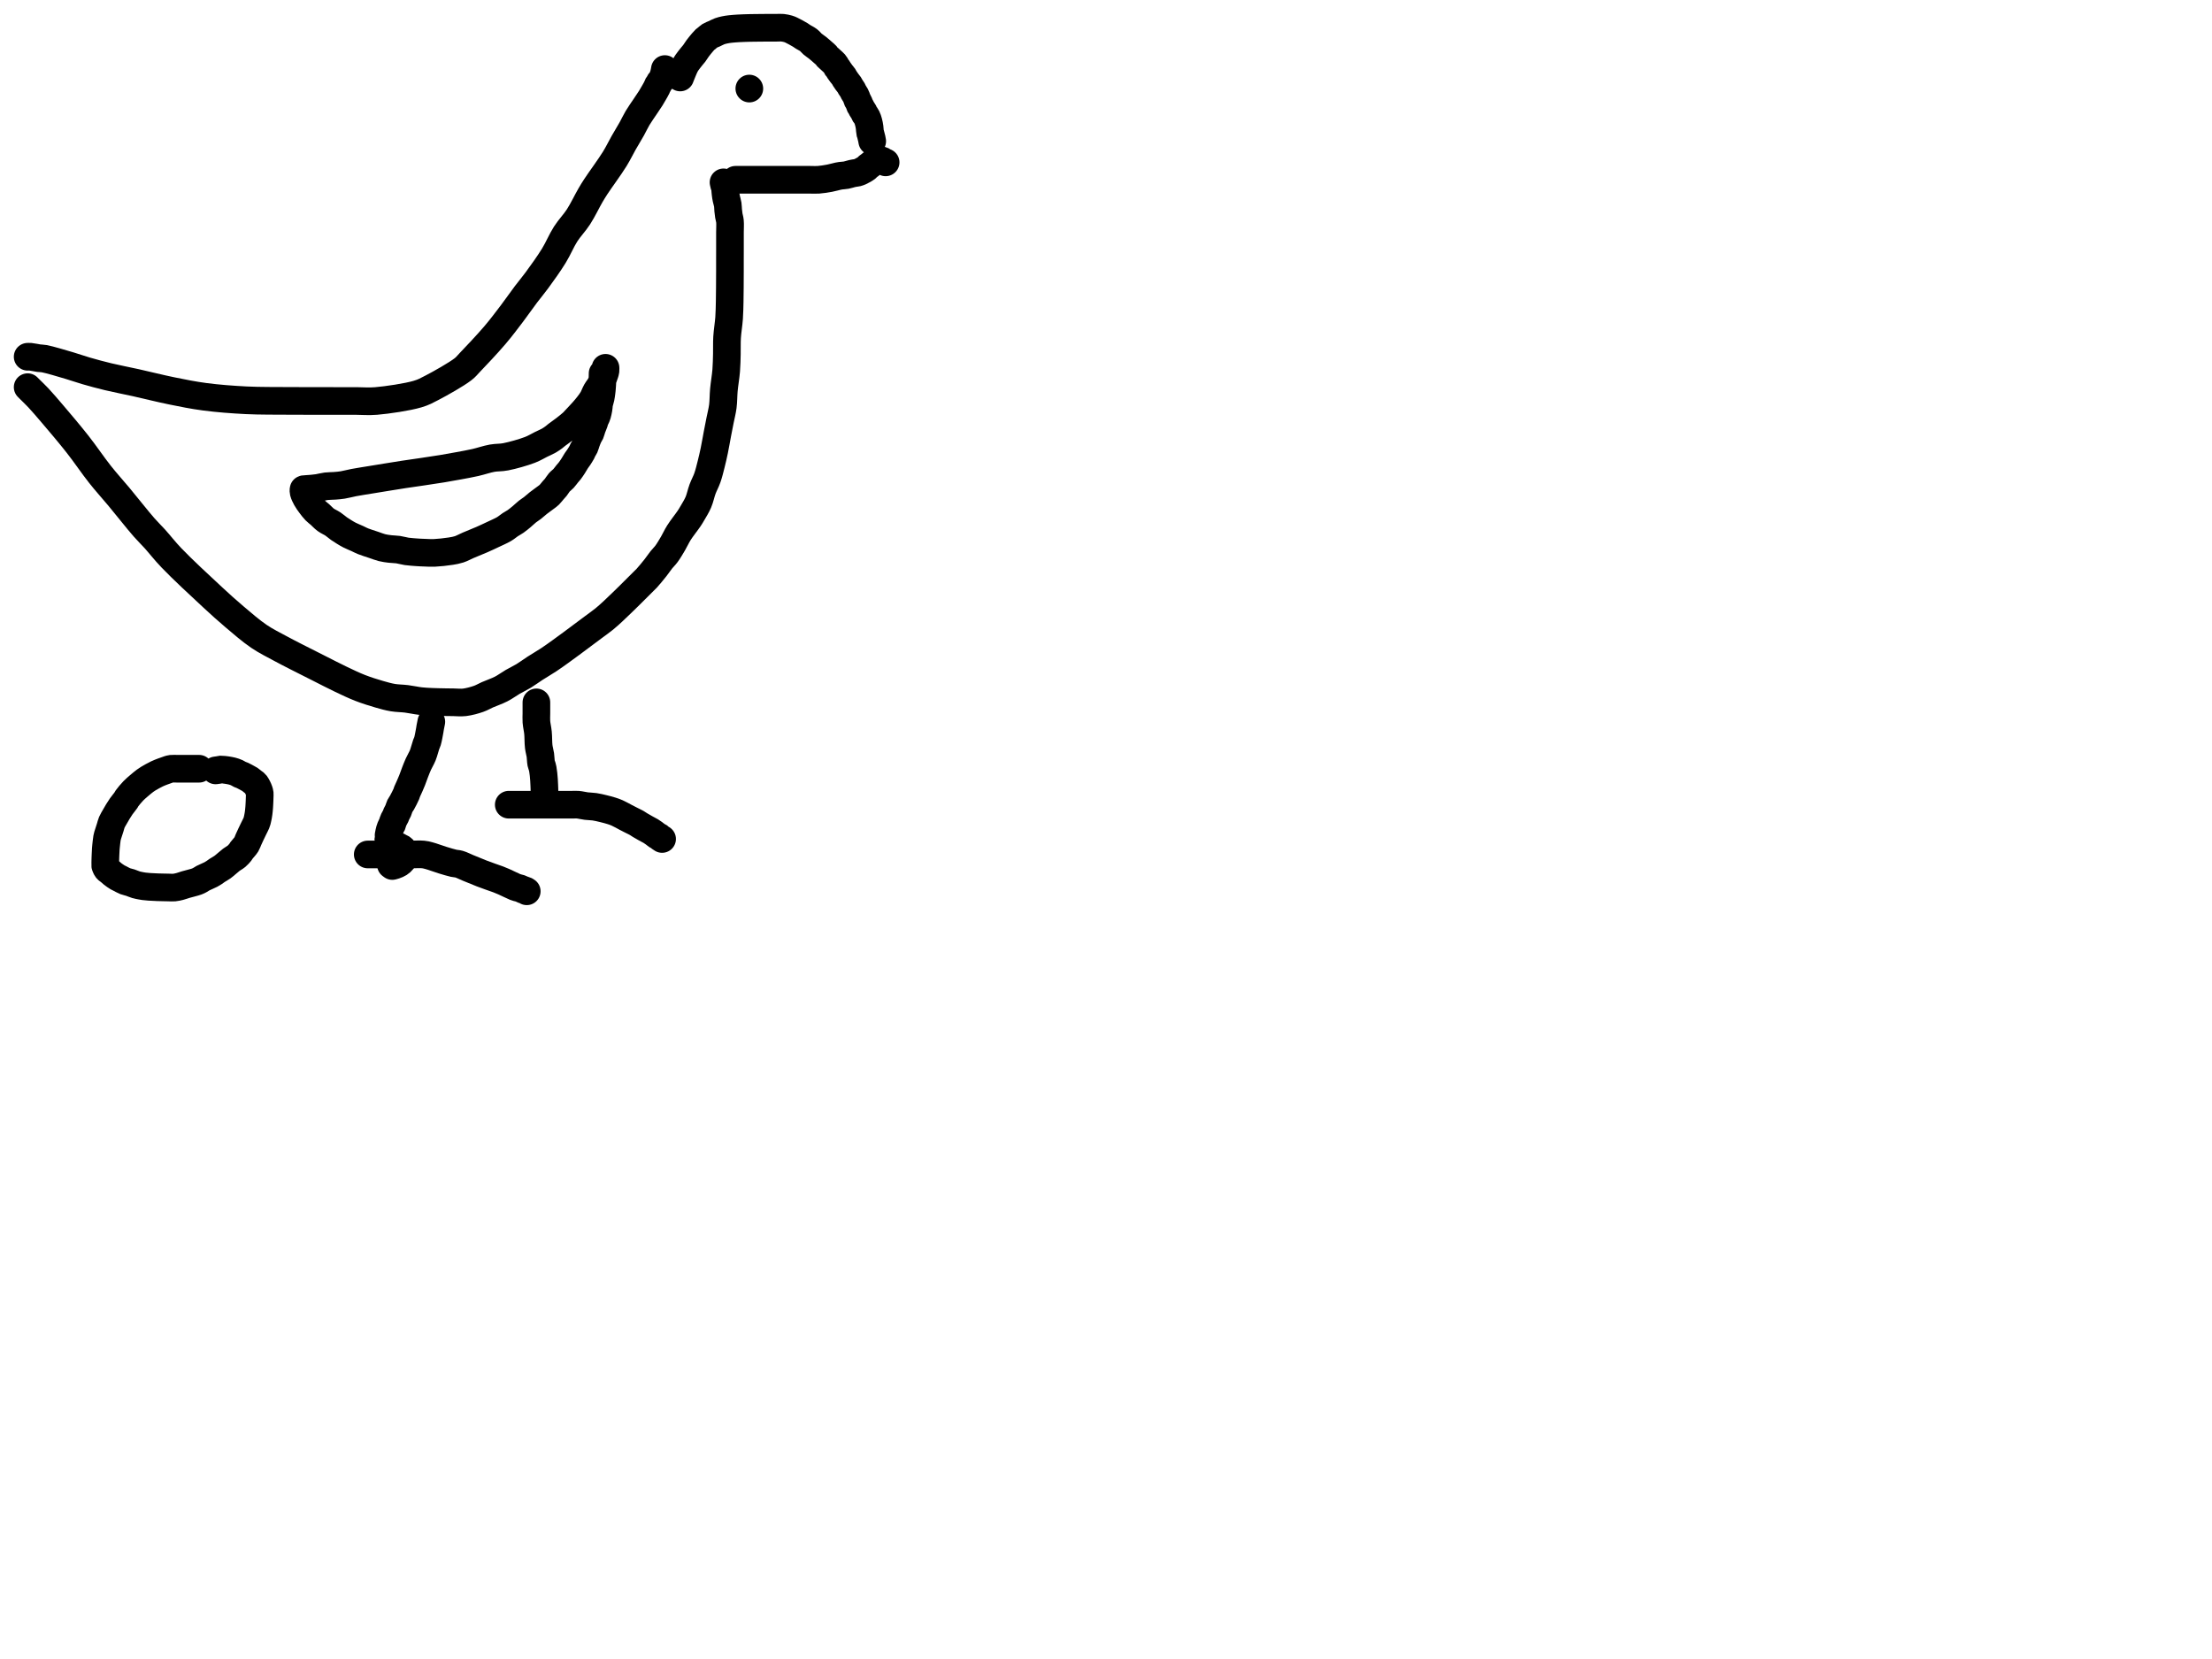 <?xml version="1.0" encoding="utf-8"?>
<!-- Generator: SketchAPI 2022.10.18.0 https://api.sketch.io -->
<svg version="1.1" xmlns="http://www.w3.org/2000/svg" xmlns:xlink="http://www.w3.org/1999/xlink" xmlns:sketchjs="https://sketch.io/dtd/" sketchjs:metadata="eyJuYW1lIjoiRHJhd2luZy5za2V0Y2hwYWQiLCJzdXJmYWNlIjp7ImlzUGFpbnQiOnRydWUsIm1ldGhvZCI6ImZpbGwiLCJibGVuZCI6Im5vcm1hbCIsImVuYWJsZWQiOnRydWUsIm9wYWNpdHkiOjEsInR5cGUiOiJjb2xvciIsImNvbG9yIjoiI2ZmZmZmZiIsImlzRmlsbCI6dHJ1ZX0sImNsaXBQYXRoIjp7ImVuYWJsZWQiOnRydWUsInN0eWxlIjp7InN0cm9rZVN0eWxlIjoiYmxhY2siLCJsaW5lV2lkdGgiOjF9fSwiZGVzY3JpcHRpb24iOiJNYWRlIHdpdGggU2tldGNocGFkIiwibWV0YWRhdGEiOnt9LCJleHBvcnREUEkiOjcyLCJleHBvcnRGb3JtYXQiOiJwbmciLCJleHBvcnRRdWFsaXR5IjowLjk1LCJ1bml0cyI6InB4Iiwid2lkdGgiOjE0NTQsImhlaWdodCI6ODMzLCJwYWdlcyI6W3sid2lkdGgiOjE0NTQsImhlaWdodCI6ODMzfV0sInV1aWQiOiI2ODU4MTcxYS1lNWM3LTQxZGItODBiZi04NTA3ZWQwNGUyZTUifQ==" width="800" height="600" viewBox="0 0 800 600">
<path style="fill: none; stroke: #000000; mix-blend-mode: source-over; stroke-dasharray: none; stroke-dashoffset: 0; stroke-linecap: round; stroke-linejoin: round; stroke-miterlimit: 4; stroke-opacity: 1; stroke-width: 10;" sketchjs:tool="pencil" d="M0 104.05 C0 104.05 0 104.05 0 104.05 0 104.05 0 104.05 0 104.05 0 104.05 0.578 104.015 1 104.05 1.741 104.112 3.134 104.44 4.04 104.56 4.766 104.656 5.123 104.587 6.01 104.75 7.946 105.107 12.394 106.449 15.11 107.25 17.333 107.905 18.983 108.523 21.14 109.15 23.602 109.865 26.289 110.593 29.1 111.27 32.228 112.023 35.529 112.635 39.07 113.42 43.119 114.317 47.815 115.516 52.07 116.38 56.135 117.205 59.822 117.964 64.05 118.52 68.747 119.138 74.016 119.542 79.01 119.79 84 120.038 90.127 119.975 94 120.01 96.45 120.032 97.583 120.024 100 120.03 103.693 120.039 110.509 120.048 114 120.05 116.086 120.051 117.193 120.05 119 120.05 121.138 120.05 123.237 120.279 126 120.05 130.078 119.712 137.374 118.633 141.04 117.54 143.28 116.872 144.224 116.294 146.25 115.25 149.312 113.672 155.108 110.383 157.42 108.59 158.611 107.667 158.811 107.26 159.87 106.16 161.96 103.989 166.282 99.418 168.97 96.26 171.287 93.538 173.212 90.963 175.15 88.41 176.948 86.042 178.63 83.589 180.23 81.47 181.61 79.642 182.735 78.364 184.16 76.42 186.012 73.893 188.507 70.44 190.3 67.52 191.929 64.868 193.016 62.092 194.56 59.68 196.002 57.428 197.757 55.694 199.21 53.45 200.765 51.048 202.374 47.661 203.54 45.67 204.282 44.403 204.583 43.906 205.43 42.6 206.988 40.198 210.497 35.473 212.31 32.53 213.654 30.349 214.485 28.543 215.55 26.67 216.543 24.923 217.606 23.223 218.49 21.64 219.264 20.255 219.808 19.012 220.59 17.7 221.416 16.315 222.495 14.821 223.34 13.55 224.059 12.469 224.778 11.446 225.34 10.55 225.782 9.846 226.102 9.275 226.47 8.63 226.838 7.985 227.302 7.203 227.55 6.68 227.709 6.345 227.763 6.052 227.89 5.83 227.983 5.667 228.089 5.596 228.19 5.44 228.322 5.235 228.444 4.898 228.59 4.69 228.711 4.518 228.855 4.425 228.98 4.26 229.126 4.067 229.272 3.828 229.4 3.59 229.536 3.337 229.661 3.059 229.77 2.78 229.881 2.496 229.974 2.2 230.06 1.9 230.148 1.594 230.223 1.276 230.29 0.96 230.357 0.643 230.46 0 230.46 0 " transform="matrix(1.0,0.0,0.0,1.0,10.0,24.976)"/>
<path style="fill: none; stroke: #000000; mix-blend-mode: source-over; stroke-dasharray: none; stroke-dashoffset: 0; stroke-linecap: round; stroke-linejoin: round; stroke-miterlimit: 4; stroke-opacity: 1; stroke-width: 10;" sketchjs:tool="pencil" d="M0 74.07 C0 74.07 0 74.07 0 74.07 0 74.07 0.499 74.569 0.88 74.95 1.583 75.653 2.768 76.762 3.88 77.95 5.388 79.561 7.082 81.546 9.02 83.82 11.635 86.889 15.196 91.078 18.09 94.76 20.921 98.362 23.568 102.34 26.21 105.67 28.544 108.612 30.629 110.864 33.06 113.78 35.873 117.155 39.674 122.008 42.09 124.76 43.613 126.494 44.533 127.315 45.95 128.88 47.761 130.88 49.48 133.163 52.02 135.82 55.808 139.782 62.629 146.116 66.83 150 69.855 152.797 72.008 154.753 74.76 157.08 77.61 159.489 80.719 162.207 83.66 164.2 86.257 165.96 88.97 167.273 91.39 168.59 93.492 169.734 95.208 170.596 97.34 171.69 99.801 172.953 102.657 174.38 105.32 175.72 107.984 177.06 110.736 178.502 113.32 179.73 115.703 180.862 117.927 181.942 120.26 182.85 122.538 183.736 125.033 184.519 127.15 185.13 128.923 185.641 130.434 186.071 132.09 186.35 133.721 186.624 135.364 186.594 137.01 186.8 138.681 187.009 140.459 187.421 142.04 187.6 143.438 187.758 144.61 187.804 146.01 187.87 147.578 187.944 149.547 187.971 151 188 152.126 188.022 152.928 188.03 154 188.04 155.238 188.051 156.597 188.227 158 188.06 159.606 187.868 161.613 187.319 163.09 186.8 164.297 186.376 165.087 185.852 166.27 185.33 167.737 184.682 169.681 184.041 171.24 183.24 172.733 182.473 174.061 181.455 175.45 180.65 176.77 179.884 178.063 179.302 179.37 178.51 180.75 177.674 182.061 176.676 183.51 175.74 185.076 174.728 186.894 173.688 188.45 172.66 189.891 171.708 191.186 170.768 192.54 169.8 193.896 168.831 195.238 167.84 196.58 166.85 197.922 165.86 199.253 164.857 200.59 163.86 201.927 162.863 203.265 161.868 204.6 160.87 205.935 159.872 207.364 158.878 208.6 157.87 209.736 156.944 210.723 156.024 211.76 155.07 212.8 154.114 214.085 152.857 214.83 152.14 215.259 151.727 215.446 151.544 215.84 151.16 216.398 150.615 217.038 149.992 217.86 149.18 219.159 147.896 221.835 145.218 222.87 144.19 223.334 143.729 223.463 143.644 223.88 143.19 224.661 142.34 226.127 140.566 227.07 139.37 227.87 138.354 228.508 137.367 229.21 136.49 229.832 135.712 230.431 135.189 231.05 134.35 231.824 133.3 232.652 131.882 233.4 130.61 234.152 129.332 234.688 128.068 235.55 126.7 236.58 125.065 238.389 122.832 239.26 121.52 239.774 120.746 239.985 120.38 240.42 119.63 241.037 118.565 241.959 117.112 242.56 115.71 243.197 114.224 243.525 112.449 244.09 110.93 244.621 109.501 245.325 108.281 245.83 106.84 246.369 105.302 246.774 103.598 247.19 101.96 247.607 100.318 247.968 98.734 248.33 97 248.725 95.104 249.085 92.923 249.45 91.02 249.784 89.278 250.102 87.687 250.43 86.02 250.758 84.353 251.192 82.767 251.42 81.02 251.666 79.131 251.611 77.133 251.8 75.07 252.006 72.824 252.461 70.3 252.64 68.05 252.805 65.98 252.827 64.065 252.88 62.07 252.933 60.072 252.838 58.145 252.96 56.07 253.092 53.821 253.534 51.307 253.69 49.06 253.834 46.987 253.855 44.977 253.9 43.07 253.941 41.328 253.945 39.813 253.96 38.07 253.976 36.161 253.986 33.868 253.99 32.07 253.994 30.602 253.988 29.403 253.99 28.07 253.992 26.737 253.998 25.308 254 24.07 254.001 22.998 254 22.07 254 21.07 254 20.07 254 19.142 254 18.07 254 16.832 254.11 15.178 254 14.07 253.921 13.269 253.699 12.699 253.59 12.02 253.484 11.359 253.413 10.708 253.35 10.05 253.287 9.392 253.313 8.734 253.21 8.07 253.104 7.381 252.83 6.552 252.71 5.99 252.629 5.61 252.582 5.352 252.53 5.03 252.478 4.706 252.438 4.378 252.4 4.05 252.362 3.721 252.328 3.39 252.3 3.06 252.272 2.73 252.293 2.407 252.23 2.07 252.161 1.702 251.976 1.301 251.88 0.94 251.793 0.614 251.67 0 251.67 0 " transform="matrix(1.0,0.0,0.0,1.0,10.0,65.95)"/>
<path style="fill: none; stroke: #000000; mix-blend-mode: source-over; stroke-dasharray: none; stroke-dashoffset: 0; stroke-linecap: round; stroke-linejoin: round; stroke-miterlimit: 4; stroke-opacity: 1; stroke-width: 10;" sketchjs:tool="pencil" d="M0 18.02 C0 18.02 0 18.02 0 18.02 0 18.02 0 18.02 0 18.02 0 18.02 0.021 17.948 0.05 17.87 0.158 17.577 0.592 16.493 0.88 15.81 1.169 15.126 1.482 14.347 1.78 13.77 2.011 13.321 2.173 13.048 2.47 12.61 2.897 11.98 3.688 11.002 4.17 10.4 4.513 9.972 4.757 9.735 5.07 9.32 5.462 8.8 5.926 8.025 6.31 7.5 6.615 7.082 6.822 6.821 7.17 6.4 7.664 5.803 8.557 4.709 9.02 4.28 9.257 4.061 9.387 4.016 9.61 3.84 9.919 3.596 10.276 3.198 10.69 2.94 11.148 2.655 11.705 2.493 12.26 2.24 12.892 1.952 13.614 1.543 14.28 1.3 14.893 1.077 15.48 0.943 16.1 0.81 16.733 0.675 17.323 0.586 18.04 0.5 18.923 0.394 20.118 0.316 21.01 0.26 21.739 0.214 22.336 0.195 23 0.17 23.666 0.145 24.333 0.125 25 0.11 25.667 0.095 26.266 0.089 27 0.08 27.899 0.069 29.268 0.057 30 0.05 30.423 0.046 30.609 0.042 31 0.04 31.552 0.037 32.333 0.042 33 0.04 33.667 0.038 34.333 0.032 35 0.03 35.667 0.028 36.332 -0.036 37 0.03 37.685 0.097 38.478 0.268 39.06 0.44 39.509 0.572 39.747 0.679 40.22 0.9 41.02 1.274 42.581 2.131 43.36 2.6 43.843 2.891 44.067 3.087 44.5 3.36 45.053 3.708 45.849 4.06 46.42 4.5 46.963 4.919 47.341 5.474 47.86 5.92 48.398 6.382 49.093 6.82 49.6 7.22 50.008 7.542 50.324 7.815 50.68 8.12 51.037 8.425 51.389 8.737 51.74 9.05 52.092 9.364 52.526 9.707 52.79 10 52.982 10.212 53.067 10.422 53.23 10.6 53.385 10.77 53.541 10.871 53.74 11.05 54.026 11.307 54.435 11.68 54.78 12 55.125 12.32 55.549 12.671 55.81 12.97 56.001 13.19 56.115 13.368 56.25 13.59 56.393 13.826 56.496 14.142 56.64 14.35 56.757 14.52 56.898 14.606 57.02 14.77 57.166 14.966 57.272 15.205 57.44 15.46 57.661 15.794 57.97 16.22 58.25 16.59 58.53 16.96 58.894 17.344 59.12 17.68 59.295 17.94 59.365 18.144 59.53 18.41 59.743 18.752 60.039 19.177 60.31 19.55 60.582 19.924 60.937 20.312 61.16 20.65 61.334 20.914 61.406 21.12 61.57 21.39 61.779 21.733 62.129 22.178 62.33 22.53 62.49 22.811 62.555 23.036 62.71 23.32 62.903 23.672 63.232 24.114 63.42 24.47 63.572 24.758 63.673 25.001 63.78 25.28 63.89 25.567 63.959 25.943 64.07 26.17 64.147 26.327 64.234 26.39 64.32 26.54 64.441 26.749 64.588 27.049 64.7 27.32 64.815 27.599 64.885 27.965 65 28.19 65.082 28.35 65.178 28.417 65.27 28.57 65.396 28.778 65.502 29.062 65.66 29.34 65.859 29.689 66.199 30.134 66.39 30.49 66.544 30.778 66.615 31.083 66.75 31.3 66.854 31.468 66.977 31.549 67.09 31.71 67.231 31.91 67.385 32.169 67.51 32.42 67.64 32.681 67.749 32.965 67.85 33.25 67.953 33.541 68.039 33.845 68.12 34.15 68.203 34.461 68.277 34.781 68.34 35.1 68.404 35.421 68.449 35.689 68.5 36.07 68.572 36.611 68.613 37.709 68.7 38.04 68.731 38.158 68.76 38.154 68.8 38.27 68.909 38.589 69.156 39.602 69.27 40.12 69.352 40.491 69.45 41.08 69.45 41.08 " transform="matrix(1.0,0.0,0.0,1.0,246.0,10.0)"/>
<path style="fill: none; stroke: #000000; mix-blend-mode: source-over; stroke-dasharray: none; stroke-dashoffset: 0; stroke-linecap: round; stroke-linejoin: round; stroke-miterlimit: 4; stroke-opacity: 1; stroke-width: 10;" sketchjs:tool="pencil" d="M0 7.37 C0 7.37 0 7.37 0 7.37 0 7.37 0 7.37 0 7.37 0 7.37 0.667 7.37 1 7.37 1.333 7.37 1.539 7.37 2 7.37 3.03 7.37 5.97 7.37 7 7.37 7.461 7.37 7.577 7.37 8 7.37 8.732 7.37 9.873 7.37 11 7.37 12.455 7.37 14.545 7.37 16 7.37 17.127 7.37 18.268 7.37 19 7.37 19.423 7.37 19.516 7.37 20 7.37 21.28 7.37 25.154 7.37 27 7.37 28.209 7.37 28.929 7.445 30 7.37 31.247 7.282 32.785 7.036 34.03 6.8 35.123 6.592 36.345 6.222 37.08 6.07 37.492 5.985 37.669 5.954 38.05 5.9 38.591 5.824 39.359 5.812 40.02 5.69 40.709 5.563 41.537 5.27 42.1 5.14 42.479 5.052 42.738 5.005 43.06 4.95 43.382 4.895 43.697 4.894 44.03 4.81 44.402 4.716 44.8 4.557 45.18 4.39 45.574 4.216 45.968 4.006 46.35 3.78 46.739 3.55 47.206 3.258 47.49 3.02 47.686 2.856 47.77 2.697 47.94 2.55 48.124 2.392 48.327 2.285 48.56 2.11 48.875 1.873 49.314 1.464 49.65 1.24 49.91 1.067 50.177 0.989 50.38 0.84 50.552 0.714 50.644 0.561 50.81 0.43 51.003 0.279 51.48 0 51.48 0 51.48 0 51.48 0 51.48 0 51.48 0 51.48 0 51.48 0 51.48 0 51.878 0.023 52.02 0.06 52.118 0.085 52.154 0.121 52.26 0.16 52.462 0.235 52.925 0.338 53.15 0.45 53.304 0.526 53.362 0.615 53.51 0.7 53.718 0.82 54.3 1.07 54.3 1.07 " transform="matrix(1.0,0.0,0.0,1.0,266.0,57.65)"/>
<path style="fill: none; stroke: #000000; mix-blend-mode: source-over; stroke-dasharray: none; stroke-dashoffset: 0; stroke-linecap: round; stroke-linejoin: round; stroke-miterlimit: 4; stroke-opacity: 1; stroke-width: 10;" sketchjs:tool="pencil" d="M0 0 L0.01 0.01 " transform="matrix(1.0,0.0,0.0,1.0,271.0,32.024)"/>
<path style="fill: none; stroke: #000000; mix-blend-mode: source-over; stroke-dasharray: none; stroke-dashoffset: 0; stroke-linecap: round; stroke-linejoin: round; stroke-miterlimit: 4; stroke-opacity: 1; stroke-width: 10;" sketchjs:tool="pencil" d="M109.25 0 C109.25 0 109.25 0 109.25 0 109.25 0 109.25 0 109.25 0 109.25 0 109.291 0.662 109.25 1 109.206 1.358 109.105 1.672 108.98 2.09 108.805 2.676 108.513 3.482 108.25 4.17 107.986 4.862 107.763 5.544 107.4 6.23 107 6.987 106.37 7.687 105.91 8.5 105.418 9.369 105.067 10.438 104.56 11.3 104.084 12.11 103.539 12.811 102.98 13.54 102.414 14.278 101.862 14.925 101.18 15.7 100.343 16.651 99.009 18.046 98.3 18.8 97.889 19.237 97.745 19.435 97.32 19.83 96.648 20.455 95.509 21.36 94.57 22.09 93.626 22.824 92.399 23.655 91.67 24.22 91.214 24.573 90.999 24.801 90.58 25.11 90.057 25.497 89.44 25.935 88.75 26.33 87.929 26.8 86.966 27.192 85.95 27.69 84.732 28.286 83.57 29.041 81.94 29.67 79.608 30.57 75.665 31.692 73.14 32.18 71.287 32.538 69.949 32.383 68.24 32.69 66.31 33.036 64.183 33.792 62.16 34.25 60.17 34.7 58.191 35.048 56.2 35.42 54.208 35.792 52.286 36.138 50.21 36.48 47.972 36.849 45.551 37.202 43.22 37.55 40.888 37.898 38.462 38.227 36.22 38.57 34.142 38.888 32.221 39.207 30.22 39.53 28.217 39.854 26.212 40.18 24.21 40.51 22.209 40.84 20.007 41.168 18.21 41.51 16.733 41.791 15.431 42.173 14.19 42.37 13.136 42.538 12.228 42.602 11.24 42.68 10.248 42.759 9.247 42.717 8.25 42.84 7.234 42.965 6.108 43.289 5.2 43.43 4.474 43.542 3.775 43.606 3.23 43.66 2.844 43.698 2.57 43.715 2.24 43.74 1.91 43.765 1.581 43.79 1.25 43.81 0.918 43.83 0.451 43.819 0.25 43.86 0.16 43.878 0.06 43.93 0.06 43.93 0.06 43.93 0.06 43.93 0.06 43.93 0.06 43.93 0.019 44.02 0.01 44.1 -0.01 44.282 -0.018 44.649 0.07 45.01 0.214 45.601 0.647 46.52 1.05 47.25 1.475 48.022 2.034 48.776 2.58 49.51 3.133 50.253 3.744 51.061 4.35 51.68 4.878 52.219 5.401 52.557 5.97 53.06 6.625 53.64 7.284 54.405 8.05 54.97 8.842 55.554 9.842 55.942 10.66 56.49 11.445 57.016 12.155 57.677 12.87 58.18 13.507 58.628 14.099 58.996 14.73 59.38 15.363 59.766 15.943 60.125 16.66 60.49 17.51 60.923 18.651 61.371 19.52 61.77 20.253 62.107 20.748 62.4 21.54 62.72 22.612 63.153 24.201 63.632 25.41 64.04 26.473 64.398 27.41 64.792 28.41 65.04 29.37 65.279 30.32 65.4 31.29 65.52 32.27 65.641 33.267 65.618 34.26 65.76 35.277 65.905 36.23 66.23 37.32 66.39 38.548 66.57 40.391 66.674 41.27 66.74 41.71 66.773 41.872 66.781 42.26 66.8 42.811 66.828 43.526 66.858 44.26 66.88 45.159 66.907 46.09 66.989 47.26 66.94 48.921 66.87 51.609 66.579 53.27 66.31 54.464 66.117 55.309 65.972 56.32 65.64 57.389 65.289 58.326 64.73 59.51 64.22 60.98 63.587 63.189 62.71 64.48 62.15 65.312 61.789 65.843 61.542 66.52 61.23 67.196 60.919 67.753 60.657 68.54 60.28 69.653 59.747 71.437 58.986 72.56 58.32 73.44 57.798 74.076 57.207 74.8 56.73 75.452 56.3 76.058 56.016 76.7 55.57 77.419 55.071 78.174 54.445 78.89 53.85 79.611 53.252 80.319 52.536 81.01 51.99 81.619 51.509 82.186 51.194 82.8 50.72 83.494 50.184 84.171 49.534 84.95 48.92 85.833 48.225 87.111 47.343 87.84 46.78 88.295 46.428 88.562 46.258 88.93 45.9 89.383 45.459 89.891 44.759 90.31 44.28 90.651 43.89 90.925 43.636 91.25 43.23 91.655 42.724 92.047 41.988 92.52 41.45 92.982 40.924 93.575 40.542 94.05 40.03 94.532 39.51 94.983 38.844 95.39 38.35 95.719 37.95 95.984 37.692 96.3 37.28 96.696 36.764 97.151 36.087 97.55 35.47 97.951 34.85 98.34 34.116 98.7 33.57 98.985 33.138 99.223 32.87 99.51 32.44 99.873 31.896 100.413 31.056 100.68 30.55 100.849 30.231 100.891 30.03 101.04 29.74 101.223 29.383 101.521 29.017 101.72 28.58 101.951 28.071 102.08 27.449 102.3 26.85 102.544 26.188 102.849 25.363 103.13 24.78 103.347 24.329 103.598 24.058 103.79 23.62 104.016 23.105 104.135 22.467 104.35 21.86 104.586 21.194 104.973 20.344 105.16 19.79 105.282 19.429 105.301 19.197 105.42 18.88 105.559 18.509 105.82 18.075 105.97 17.71 106.097 17.402 106.191 17.137 106.28 16.84 106.371 16.537 106.44 16.223 106.51 15.91 106.58 15.593 106.647 15.273 106.7 14.95 106.754 14.626 106.79 14.298 106.83 13.97 106.87 13.641 106.868 13.367 106.94 12.98 107.046 12.411 107.347 11.585 107.49 10.9 107.627 10.246 107.716 9.498 107.79 8.96 107.843 8.579 107.877 8.308 107.91 7.98 107.943 7.651 107.965 7.321 107.99 6.99 108.015 6.658 108.04 6.323 108.06 5.99 108.08 5.659 108.097 5.331 108.11 5 108.123 4.668 108.13 4.333 108.14 4 108.15 3.667 108.162 3.333 108.17 3 108.178 2.667 108.19 2 108.19 2 " transform="matrix(1.0,0.0,0.0,1.0,109.745,133.024)"/>
<path style="fill: none; stroke: #000000; mix-blend-mode: source-over; stroke-dasharray: none; stroke-dashoffset: 0; stroke-linecap: round; stroke-linejoin: round; stroke-miterlimit: 4; stroke-opacity: 1; stroke-width: 10;" sketchjs:tool="pencil" d="M15.59 0 C15.59 0 15.59 0 15.59 0 15.59 0 15.59 0 15.59 0 15.59 0 15.279 1.5 15.18 2.06 15.112 2.443 15.108 2.597 15.03 3.03 14.87 3.916 14.481 6.131 14.2 7.06 14.045 7.573 13.912 7.714 13.73 8.22 13.4 9.136 12.982 10.92 12.49 12.14 12.034 13.271 11.391 14.268 10.92 15.31 10.476 16.293 10.111 17.242 9.73 18.22 9.348 19.202 8.985 20.295 8.63 21.19 8.332 21.94 8.058 22.56 7.76 23.24 7.462 23.92 7.054 24.729 6.84 25.27 6.702 25.62 6.699 25.773 6.54 26.15 6.23 26.887 5.387 28.534 4.94 29.32 4.663 29.807 4.422 30.036 4.21 30.47 3.966 30.97 3.822 31.663 3.6 32.17 3.41 32.603 3.154 32.976 2.99 33.34 2.853 33.645 2.8 33.897 2.66 34.2 2.493 34.563 2.2 34.999 2.03 35.36 1.889 35.661 1.789 35.919 1.69 36.21 1.589 36.506 1.534 36.894 1.43 37.12 1.361 37.271 1.279 37.326 1.2 37.47 1.085 37.679 0.949 37.994 0.84 38.27 0.728 38.554 0.628 38.85 0.54 39.15 0.451 39.456 0.378 39.774 0.31 40.09 0.241 40.407 0.182 40.728 0.13 41.05 0.078 41.374 -0.009 41.933 0 42.03 0.002 42.047 0.004 42.045 0.01 42.06 0.031 42.108 0.111 42.232 0.17 42.36 0.266 42.569 0.377 42.988 0.5 43.21 0.59 43.372 0.671 43.472 0.79 43.6 0.932 43.753 1.117 43.912 1.31 44.05 1.52 44.2 1.764 44.334 2.01 44.46 2.269 44.592 2.547 44.714 2.83 44.82 3.12 44.928 3.503 44.992 3.73 45.1 3.884 45.173 3.943 45.257 4.09 45.34 4.299 45.458 4.665 45.571 4.88 45.71 5.051 45.82 5.165 45.928 5.3 46.07 5.454 46.232 5.603 46.433 5.74 46.64 5.888 46.863 6.07 47.126 6.15 47.37 6.221 47.586 6.234 47.926 6.23 48.02 6.229 48.046 6.225 48.043 6.22 48.07 6.198 48.19 6.187 48.762 6.06 49.04 5.941 49.3 5.719 49.456 5.51 49.7 5.242 50.011 4.867 50.483 4.58 50.75 4.371 50.944 4.205 51.064 3.99 51.2 3.761 51.346 3.501 51.472 3.24 51.59 2.969 51.713 2.68 51.822 2.39 51.92 2.094 52.019 1.48 52.18 1.48 52.18 1.48 52.18 1.48 52.18 1.48 52.18 1.48 52.18 0.98 51.81 0.98 51.81 " transform="matrix(1.0,0.0,0.0,1.0,140.409,261.024)"/>
<path style="fill: none; stroke: #000000; mix-blend-mode: source-over; stroke-dasharray: none; stroke-dashoffset: 0; stroke-linecap: round; stroke-linejoin: round; stroke-miterlimit: 4; stroke-opacity: 1; stroke-width: 10;" sketchjs:tool="pencil" d="M0 0.05 C0 0.05 0 0.05 0 0.05 0 0.05 0 0.05 0 0.05 0 0.05 0.609 0.05 1 0.05 1.552 0.05 2.333 0.05 3 0.05 3.667 0.05 4.131 0.05 5 0.05 6.626 0.05 9.991 0.05 12 0.05 13.519 0.05 14.667 0.05 16 0.05 17.333 0.05 18.89 -0.059 20 0.05 20.804 0.129 21.229 0.242 22.06 0.46 23.388 0.807 25.555 1.635 27.15 2.12 28.548 2.546 30.019 2.996 31.11 3.24 31.862 3.408 32.329 3.356 33.04 3.56 33.984 3.831 35.047 4.403 36.23 4.89 37.707 5.498 39.767 6.358 41.22 6.92 42.334 7.351 43.198 7.653 44.19 8.01 45.181 8.367 46.272 8.717 47.17 9.06 47.924 9.348 48.433 9.561 49.23 9.91 50.358 10.404 52.415 11.448 53.28 11.79 53.674 11.946 53.861 11.992 54.16 12.08 54.464 12.169 54.767 12.209 55.09 12.32 55.463 12.448 55.893 12.691 56.26 12.83 56.574 12.949 56.925 13.008 57.15 13.12 57.304 13.196 57.51 13.37 57.51 13.37 " transform="matrix(1.0,0.0,0.0,1.0,133.0,308.976)"/>
<path style="fill: none; stroke: #000000; mix-blend-mode: source-over; stroke-dasharray: none; stroke-dashoffset: 0; stroke-linecap: round; stroke-linejoin: round; stroke-miterlimit: 4; stroke-opacity: 1; stroke-width: 10;" sketchjs:tool="pencil" d="M0.03 0 C0.03 0 0.03 0 0.03 0 0.03 0 0.03 0 0.03 0 0.03 0 0.03 0.577 0.03 1 0.03 1.732 0.03 3 0.03 4 0.03 5 -0.047 5.929 0.03 7 0.119 8.247 0.471 9.613 0.61 11.03 0.763 12.597 0.693 14.55 0.87 16 1.01 17.146 1.313 18.038 1.46 19.05 1.604 20.041 1.596 21.262 1.75 22.01 1.847 22.482 2.008 22.779 2.11 23.14 2.202 23.466 2.269 23.708 2.34 24.08 2.441 24.611 2.537 25.377 2.61 26.03 2.684 26.687 2.735 27.349 2.78 28.01 2.825 28.672 2.855 29.45 2.88 30 2.898 30.39 2.908 30.667 2.92 31 2.932 31.333 2.942 31.667 2.95 32 2.958 32.333 2.97 33 2.97 33 " transform="matrix(1.0,0.0,0.0,1.0,193.966,254.024)"/>
<path style="fill: none; stroke: #000000; mix-blend-mode: source-over; stroke-dasharray: none; stroke-dashoffset: 0; stroke-linecap: round; stroke-linejoin: round; stroke-miterlimit: 4; stroke-opacity: 1; stroke-width: 10;" sketchjs:tool="pencil" d="M0 0 C0 0 0 0 0 0 0 0 0 0 0 0 0 0 0 0 0 0 " transform="matrix(1.0,0.0,0.0,1.0,197.0,290.024)"/>
<path style="fill: none; stroke: #000000; mix-blend-mode: source-over; stroke-dasharray: none; stroke-dashoffset: 0; stroke-linecap: round; stroke-linejoin: round; stroke-miterlimit: 4; stroke-opacity: 1; stroke-width: 10;" sketchjs:tool="pencil" d="M0 0.03 C0 0.03 0 0.03 0 0.03 0 0.03 0 0.03 0 0.03 0 0.03 0.609 0.03 1 0.03 1.552 0.03 2.266 0.03 3 0.03 3.899 0.03 5 0.03 6 0.03 7 0.03 8.101 0.03 9 0.03 9.734 0.03 10.266 0.03 11 0.03 11.899 0.03 13 0.03 14 0.03 15 0.03 16 0.03 17 0.03 18 0.03 19 0.03 20 0.03 21 0.03 22.101 0.03 23 0.03 23.734 0.03 24.266 -0.03 25 0.03 25.91 0.104 27.03 0.405 28.04 0.53 29.033 0.653 30.018 0.635 31.01 0.78 32.024 0.929 33.048 1.177 34.06 1.42 35.078 1.664 36.188 1.951 37.1 2.24 37.865 2.482 38.426 2.668 39.18 3 40.136 3.421 41.407 4.159 42.34 4.64 43.079 5.021 43.666 5.321 44.33 5.66 44.993 5.998 45.754 6.345 46.32 6.67 46.763 6.924 47.034 7.144 47.47 7.41 48.027 7.749 48.751 8.157 49.4 8.52 50.051 8.884 50.81 9.25 51.37 9.59 51.809 9.857 52.136 10.091 52.51 10.36 52.887 10.631 53.279 10.992 53.62 11.21 53.884 11.379 54.154 11.454 54.36 11.6 54.532 11.722 54.624 11.871 54.79 12 54.983 12.15 55.46 12.43 55.46 12.43 55.46 12.43 55.46 12.43 55.46 12.43 55.46 12.43 55.46 12.43 55.46 12.43 " transform="matrix(1.0,0.0,0.0,1.0,184.0,290.998)"/>
<path style="fill: none; stroke: #000000; mix-blend-mode: source-over; stroke-dasharray: none; stroke-dashoffset: 0; stroke-linecap: round; stroke-linejoin: round; stroke-miterlimit: 4; stroke-opacity: 1; stroke-width: 10;" sketchjs:tool="pencil" d="M33.96 0.03 C33.96 0.03 33.96 0.03 33.96 0.03 33.96 0.03 33.96 0.03 33.96 0.03 33.96 0.03 33.293 0.03 32.96 0.03 32.627 0.03 32.351 0.03 31.96 0.03 31.408 0.03 30.627 0.03 29.96 0.03 29.293 0.03 28.627 0.03 27.96 0.03 27.293 0.03 26.627 0.03 25.96 0.03 25.293 0.03 24.523 -0.039 23.96 0.03 23.538 0.081 23.288 0.174 22.87 0.3 22.284 0.476 21.478 0.776 20.79 1.04 20.098 1.306 19.478 1.533 18.73 1.89 17.782 2.342 16.369 3.129 15.59 3.6 15.108 3.891 14.882 4.041 14.45 4.36 13.833 4.816 12.989 5.521 12.28 6.13 11.569 6.741 10.88 7.307 10.19 8.02 9.415 8.822 8.332 10.116 7.89 10.74 7.679 11.038 7.675 11.149 7.48 11.44 7.118 11.979 6.293 12.935 5.79 13.65 5.342 14.287 4.976 14.88 4.59 15.51 4.202 16.143 3.835 16.792 3.47 17.44 3.105 18.088 2.675 18.75 2.4 19.4 2.149 19.992 2.061 20.503 1.85 21.17 1.574 22.042 1.081 23.46 0.88 24.18 0.77 24.576 0.731 24.711 0.66 25.11 0.535 25.813 0.386 27.33 0.31 28.05 0.266 28.467 0.247 28.653 0.22 29.04 0.181 29.588 0.145 30.48 0.12 31.03 0.102 31.42 0.092 31.697 0.08 32.03 0.068 32.363 0.058 32.697 0.05 33.03 0.042 33.363 0.037 33.697 0.03 34.03 0.023 34.363 -0.013 34.849 0.01 35.03 0.019 35.099 0.024 35.102 0.05 35.17 0.128 35.372 0.365 36.011 0.63 36.34 0.893 36.666 1.295 36.859 1.63 37.14 1.982 37.435 2.279 37.75 2.69 38.07 3.203 38.47 4.015 39.035 4.5 39.32 4.803 39.498 4.953 39.543 5.27 39.7 5.781 39.954 6.609 40.444 7.27 40.7 7.875 40.934 8.452 41.009 9.07 41.21 9.742 41.429 10.467 41.78 11.15 41.98 11.786 42.166 12.505 42.29 13.03 42.39 13.405 42.462 13.619 42.5 14 42.55 14.541 42.621 15.244 42.687 15.97 42.74 16.862 42.805 18.063 42.856 18.96 42.89 19.693 42.918 20.293 42.925 20.96 42.94 21.627 42.955 22.293 42.97 22.96 42.98 23.627 42.99 24.292 43.061 24.96 43 25.642 42.937 26.328 42.774 27.01 42.6 27.708 42.422 28.29 42.181 29.1 41.94 30.211 41.609 32.148 41.169 33.07 40.83 33.585 40.64 33.856 40.493 34.24 40.29 34.633 40.081 34.92 39.845 35.4 39.59 36.128 39.203 37.502 38.667 38.23 38.28 38.71 38.025 39.01 37.828 39.39 37.58 39.774 37.329 40.09 37.065 40.52 36.78 41.065 36.419 41.715 36.109 42.41 35.61 43.364 34.925 44.7 33.642 45.64 32.94 46.322 32.431 46.921 32.174 47.47 31.71 48.001 31.261 48.566 30.621 48.89 30.21 49.09 29.956 49.119 29.827 49.32 29.55 49.7 29.027 50.658 28.067 51.08 27.37 51.412 26.822 51.52 26.341 51.77 25.78 52.054 25.143 52.383 24.423 52.7 23.75 53.017 23.077 53.345 22.41 53.67 21.74 53.995 21.07 54.427 20.267 54.65 19.73 54.793 19.385 54.853 19.209 54.95 18.86 55.09 18.354 55.254 17.497 55.35 16.97 55.419 16.594 55.457 16.325 55.5 16 55.544 15.672 55.577 15.34 55.61 15.01 55.643 14.68 55.675 14.351 55.7 14.02 55.725 13.688 55.742 13.353 55.76 13.02 55.778 12.689 55.795 12.361 55.81 12.03 55.825 11.698 55.838 11.363 55.85 11.03 55.862 10.697 55.872 10.363 55.88 10.03 55.888 9.697 55.937 9.367 55.9 9.03 55.861 8.674 55.76 8.311 55.64 7.95 55.512 7.565 55.331 7.172 55.14 6.79 54.943 6.395 54.685 5.905 54.47 5.62 54.326 5.43 54.211 5.327 54.05 5.19 53.867 5.035 53.656 4.926 53.42 4.75 53.101 4.513 52.658 4.104 52.32 3.88 52.06 3.707 51.894 3.644 51.59 3.48 51.092 3.212 50.139 2.669 49.61 2.43 49.273 2.278 49.061 2.248 48.76 2.11 48.396 1.943 47.953 1.64 47.59 1.47 47.292 1.33 47.038 1.239 46.75 1.14 46.455 1.038 46.148 0.948 45.84 0.87 45.528 0.791 45.209 0.73 44.89 0.67 44.569 0.61 44.245 0.557 43.92 0.51 43.595 0.463 43.268 0.425 42.94 0.39 42.611 0.355 42.096 0.289 41.95 0.3 41.908 0.303 41.912 0.311 41.87 0.32 41.727 0.351 41.232 0.438 40.91 0.49 40.585 0.542 39.93 0.63 39.93 0.63 " transform="matrix(1.0,0.0,0.0,1.0,38.041,277.994)"/>
</svg>
